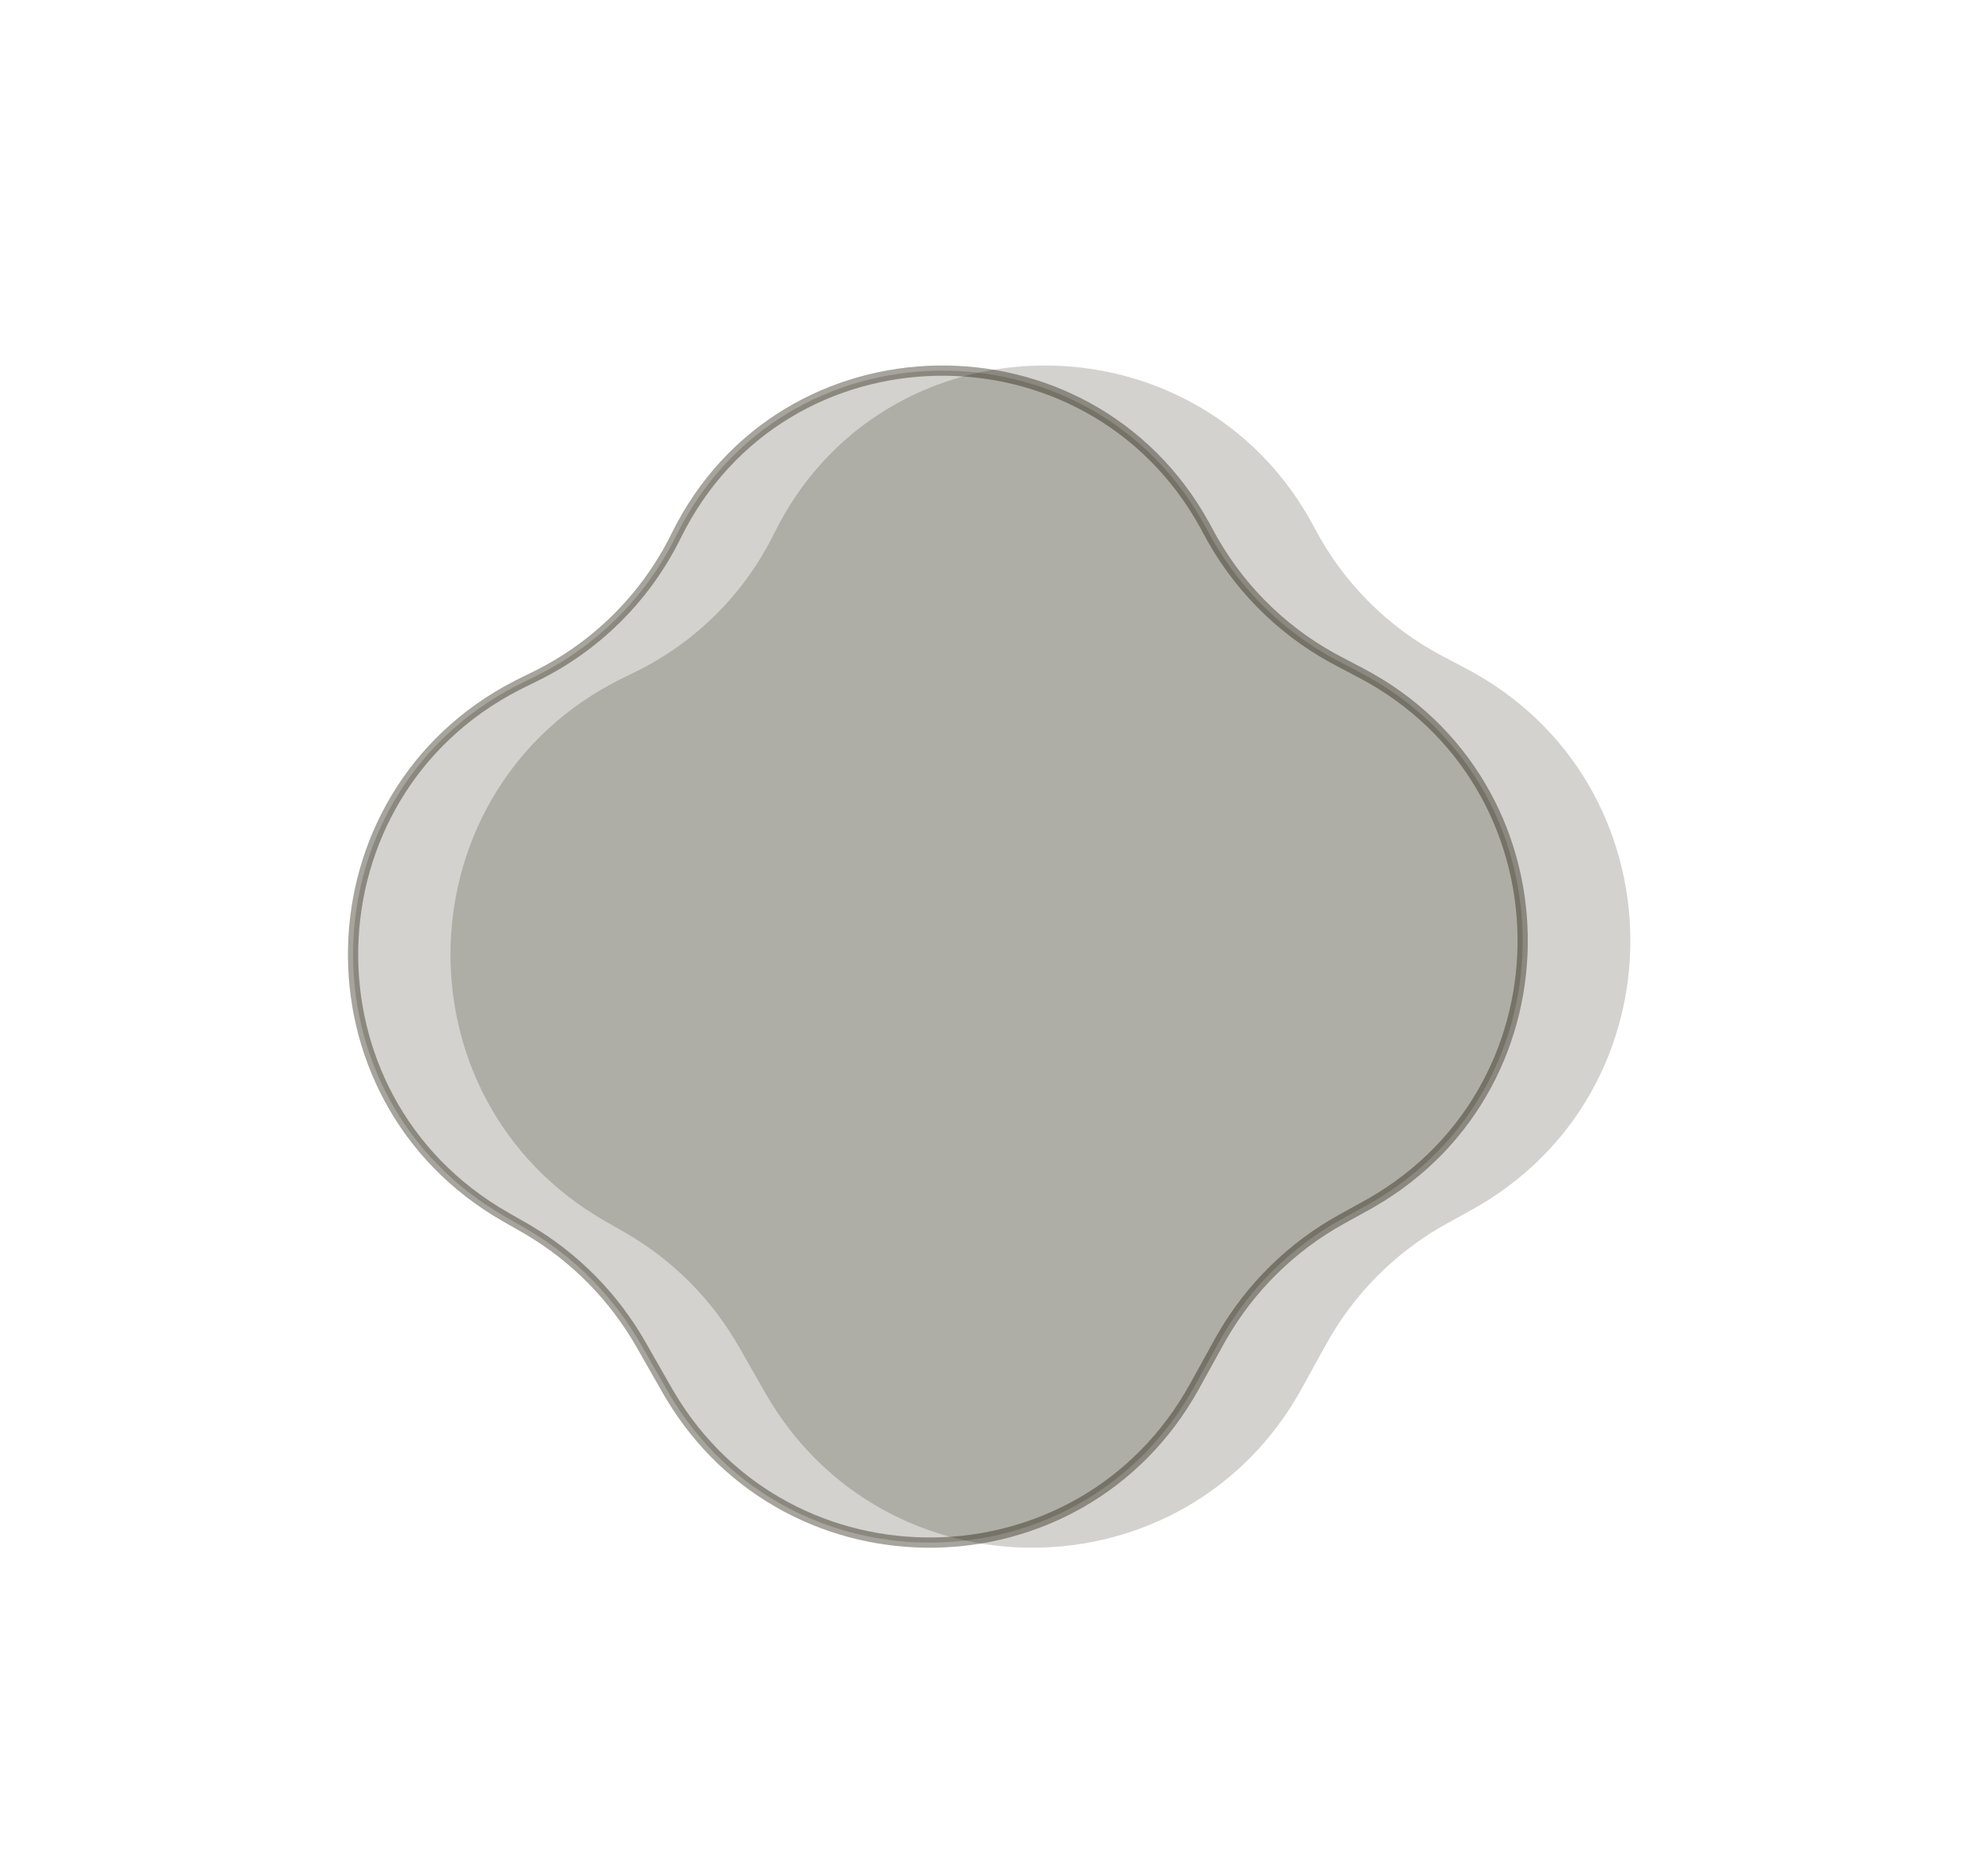 <svg width="193" height="183" viewBox="0 0 193 183" fill="none" xmlns="http://www.w3.org/2000/svg">
<path opacity="0.39" d="M132.735 65.638C153.352 76.486 153.807 105.758 133.735 117.3L133.257 117.57L130.855 118.896C125.979 121.588 121.937 125.563 119.162 130.385L118.898 130.853L116.493 135.208C105.452 155.205 76.919 155.566 65.322 136.043L65.052 135.579L62.488 131.09C59.869 126.504 56.106 122.678 51.569 119.986L51.127 119.729L49.304 118.687C28.93 107.052 29.674 77.516 50.409 66.853L50.903 66.604L52.261 65.935C58.018 63.101 62.711 58.5 65.659 52.812L65.939 52.258C76.334 31.142 106.249 30.752 117.511 51.263L117.773 51.752C120.524 56.98 124.762 61.309 129.932 64.157L130.435 64.427L132.735 65.638Z" fill="#1B1504" fill-opacity="0.5" stroke="#1B1504"/>
<path opacity="0.39" d="M75.49 52.037C86.151 30.383 116.977 30.159 128.216 51.519C131.008 56.827 135.36 61.193 140.667 63.985L142.967 65.195C164.1 76.314 164.404 106.465 143.5 118.007L141.097 119.334C136.146 122.068 132.069 126.145 129.336 131.095L126.931 135.45C115.614 155.946 86.228 156.157 74.618 135.826L72.054 131.337C69.395 126.681 65.536 122.822 60.88 120.163L59.056 119.122C38.173 107.196 39.107 76.778 60.682 66.156L62.041 65.487C67.885 62.609 72.613 57.881 75.49 52.037Z" fill="#1B1504" fill-opacity="0.5"/>
</svg>
